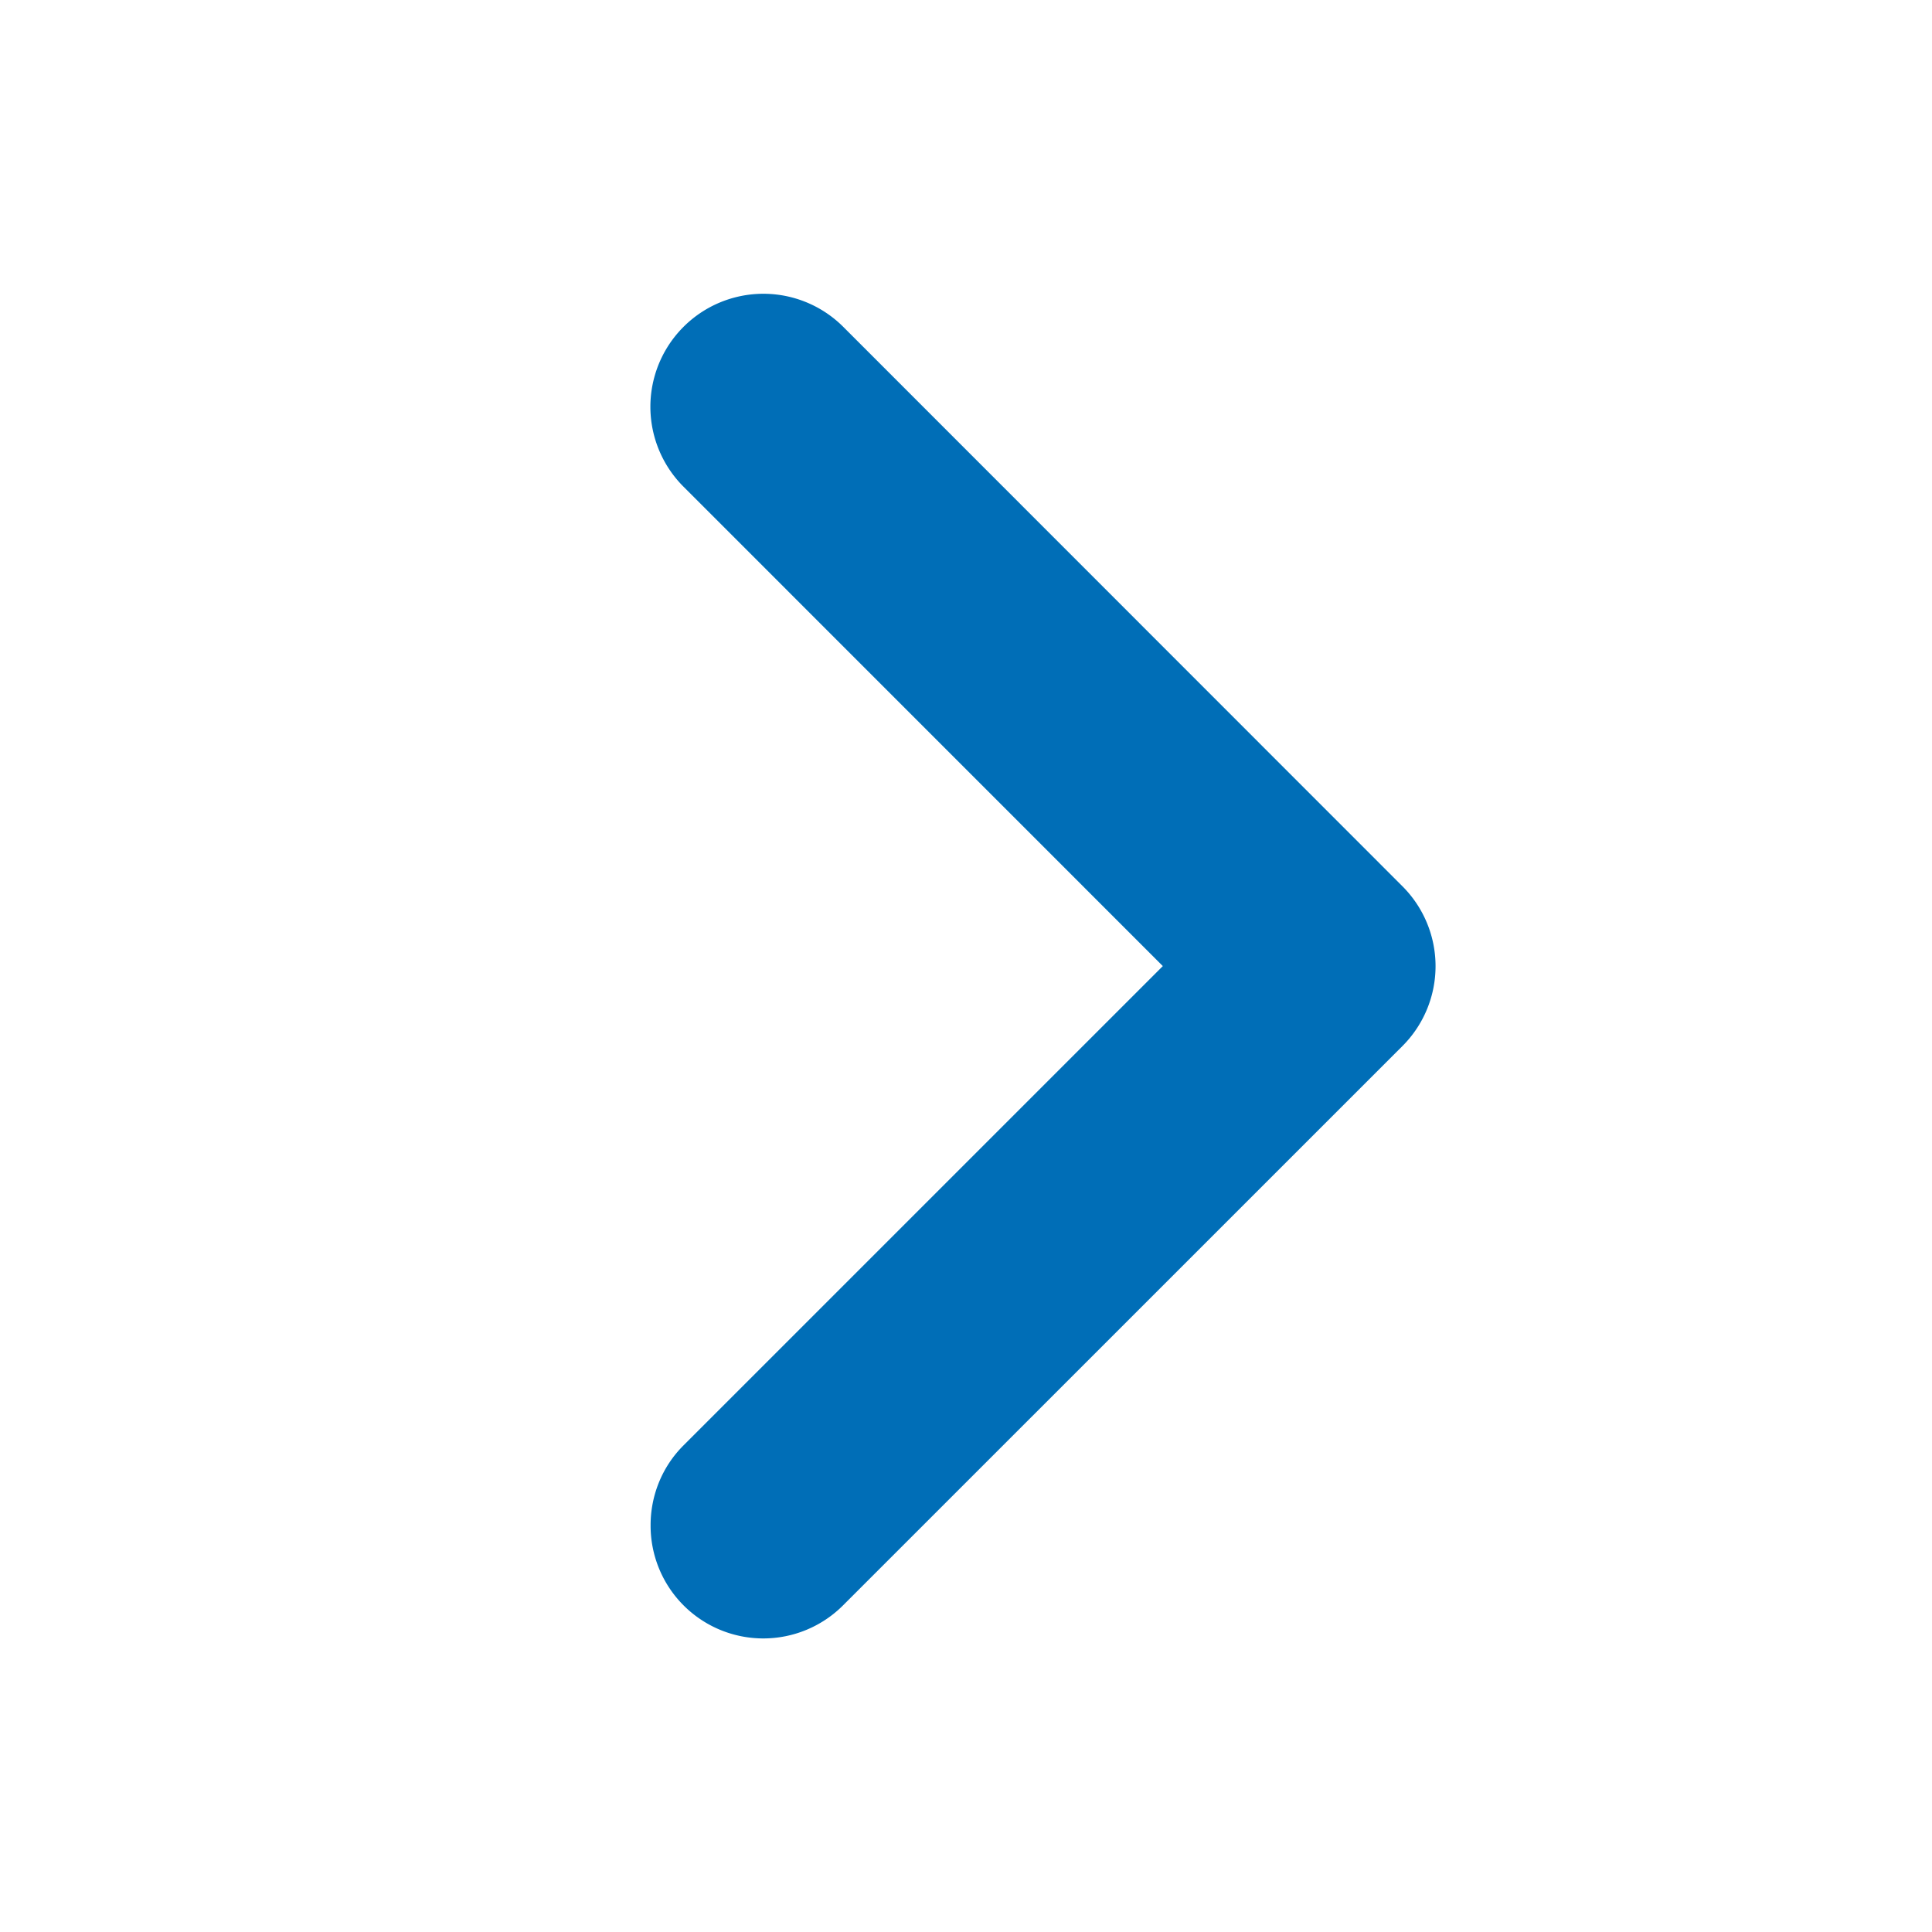 <?xml version="1.0" standalone="no"?><!DOCTYPE svg PUBLIC "-//W3C//DTD SVG 1.1//EN" "http://www.w3.org/Graphics/SVG/1.1/DTD/svg11.dtd"><svg t="1556303840405" class="icon" style="" viewBox="0 0 1024 1024" version="1.1" xmlns="http://www.w3.org/2000/svg" p-id="1992" xmlns:xlink="http://www.w3.org/1999/xlink" width="16" height="16"><defs><style type="text/css"></style></defs><path d="M344.832 808.32c0-15.232 5.803-30.677 17.536-42.325l253.952-253.952-254.037-254.08a59.861 59.861 0 1 1 84.651-84.736l296.405 296.533a59.861 59.861 0 0 1 0 84.651l-296.405 296.363a59.733 59.733 0 0 1-102.101-42.453z" p-id="1993" fill="#006EB7"></path></svg>